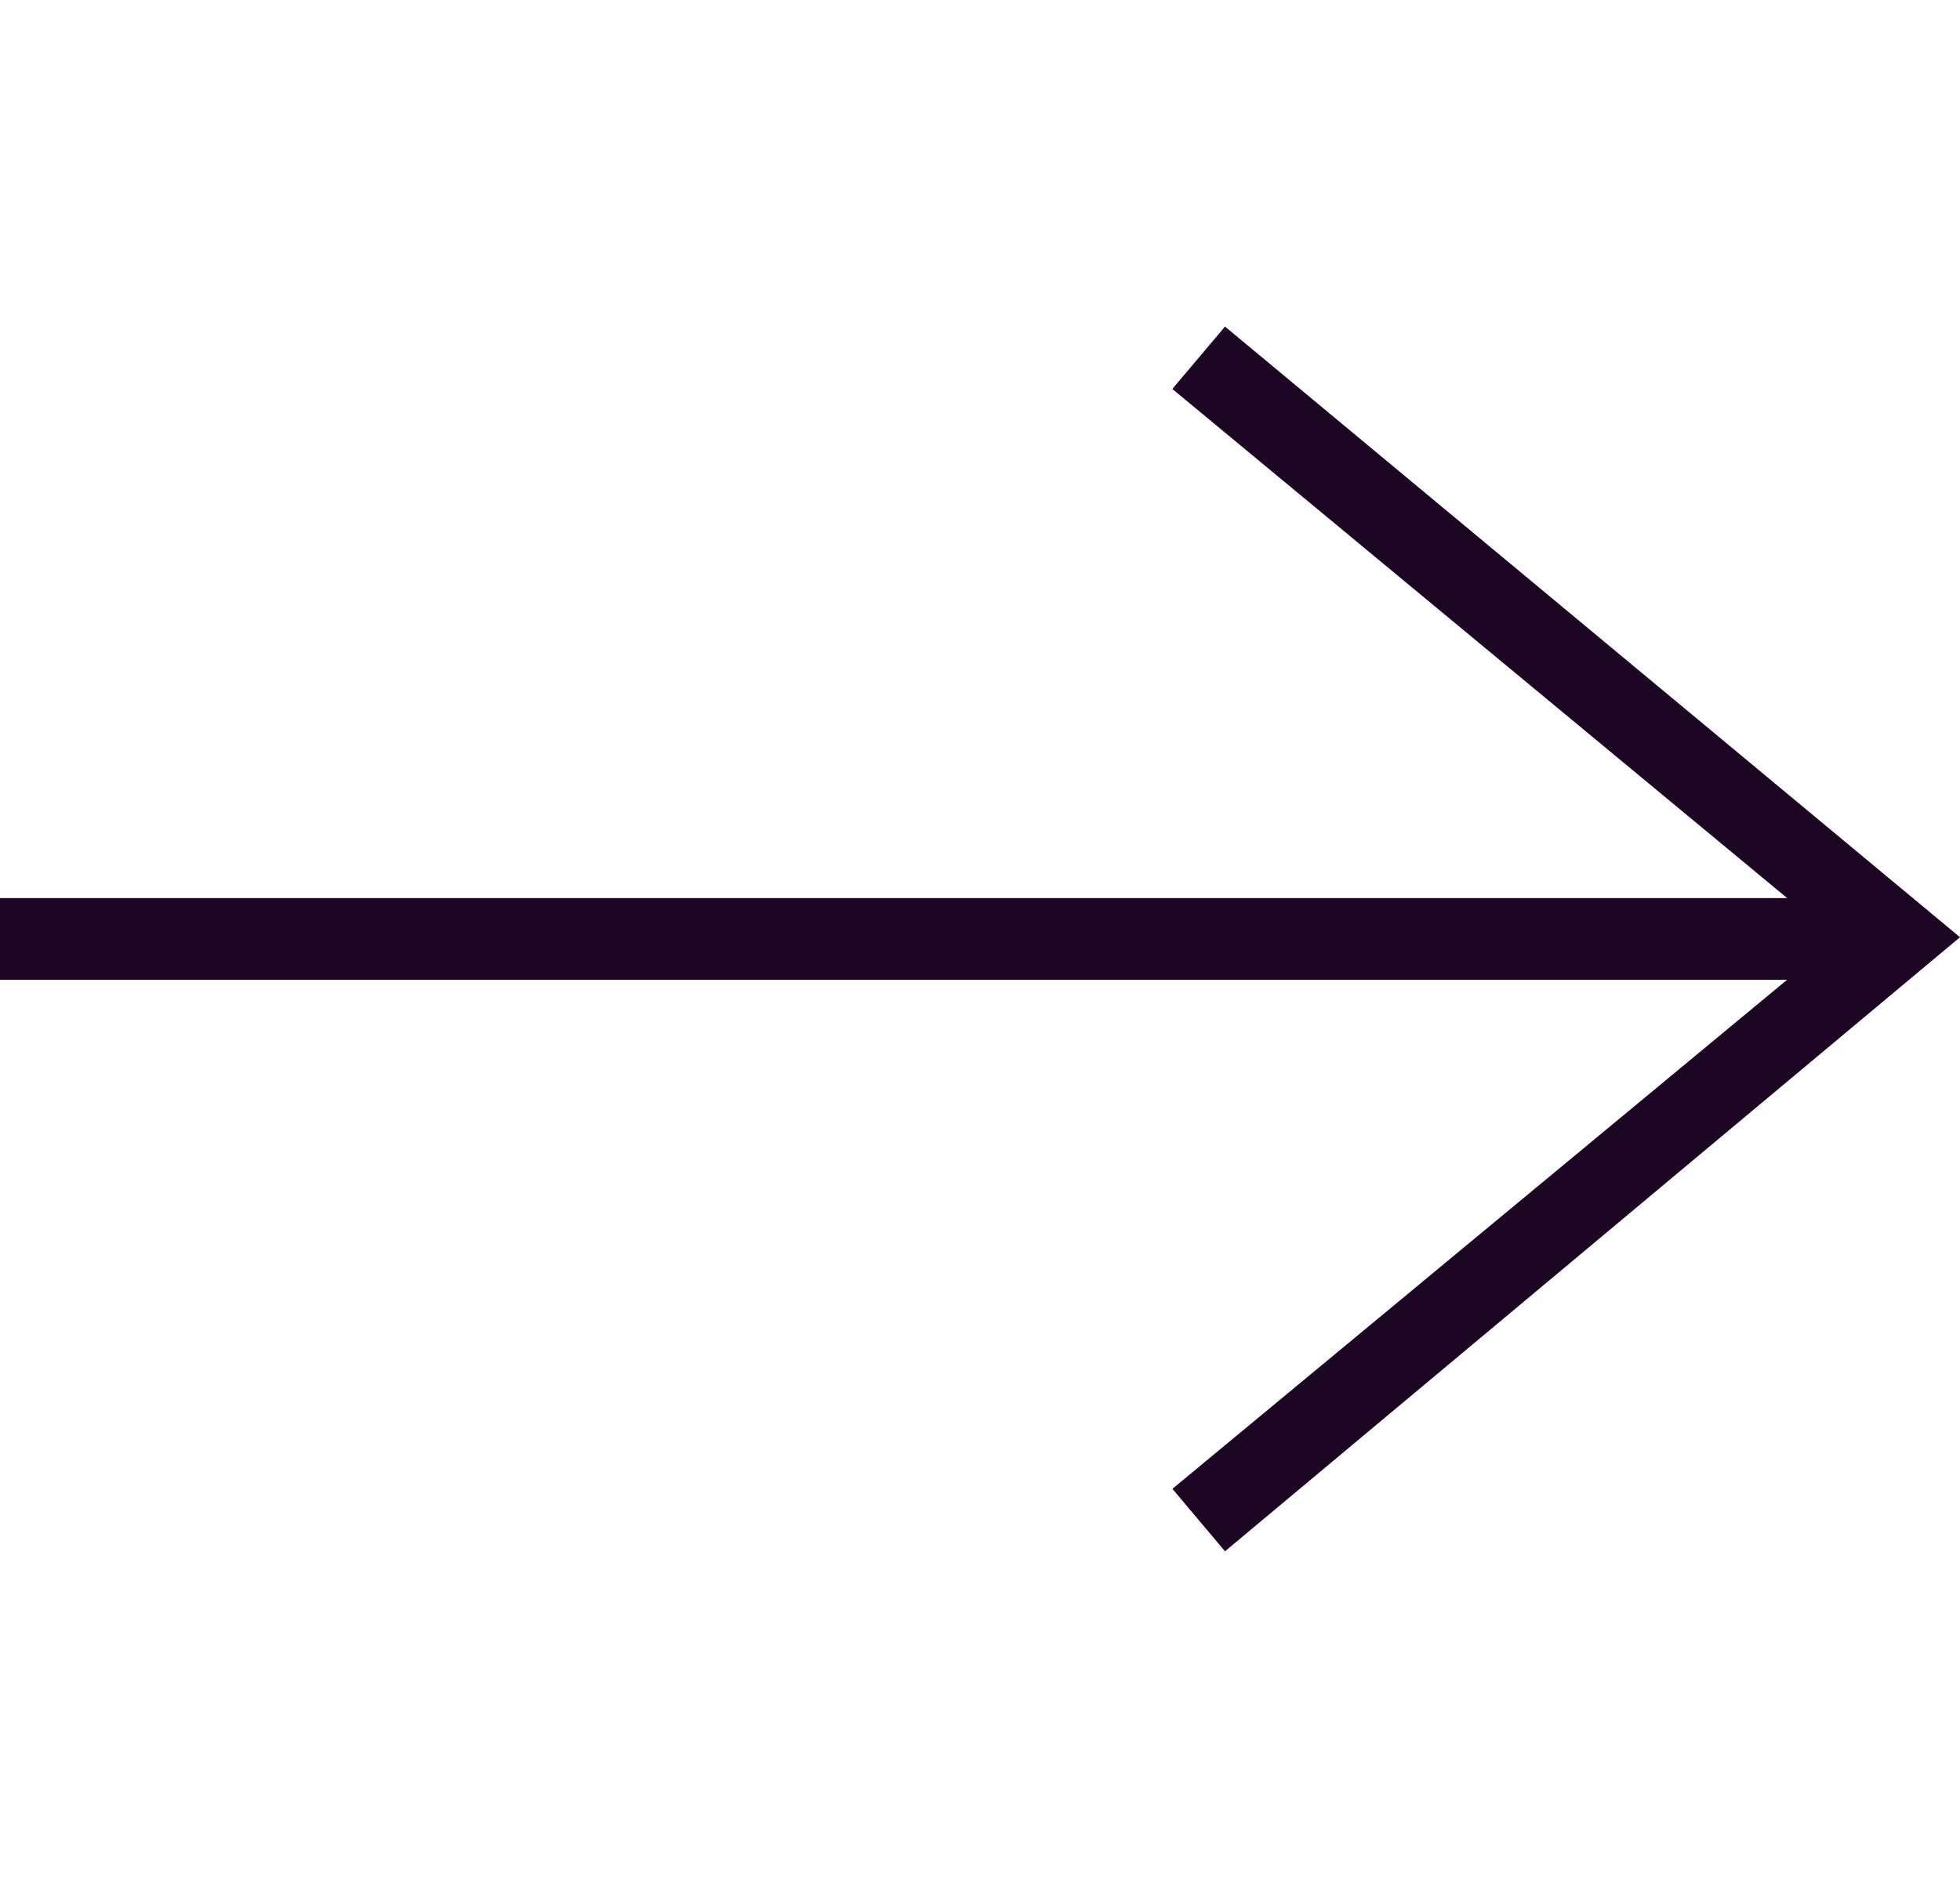 <svg width="24" height="23" 
    xmlns="http://www.w3.org/2000/svg" 
    fill-rule="evenodd" clip-rule="evenodd" fill="#1d0623">
    <path d="M21.883 12l-7.527 6.235.644.765 9-7.521-9-7.479-.645.764 7.529 6.236h-21.884v1h21.883z"/>
</svg>